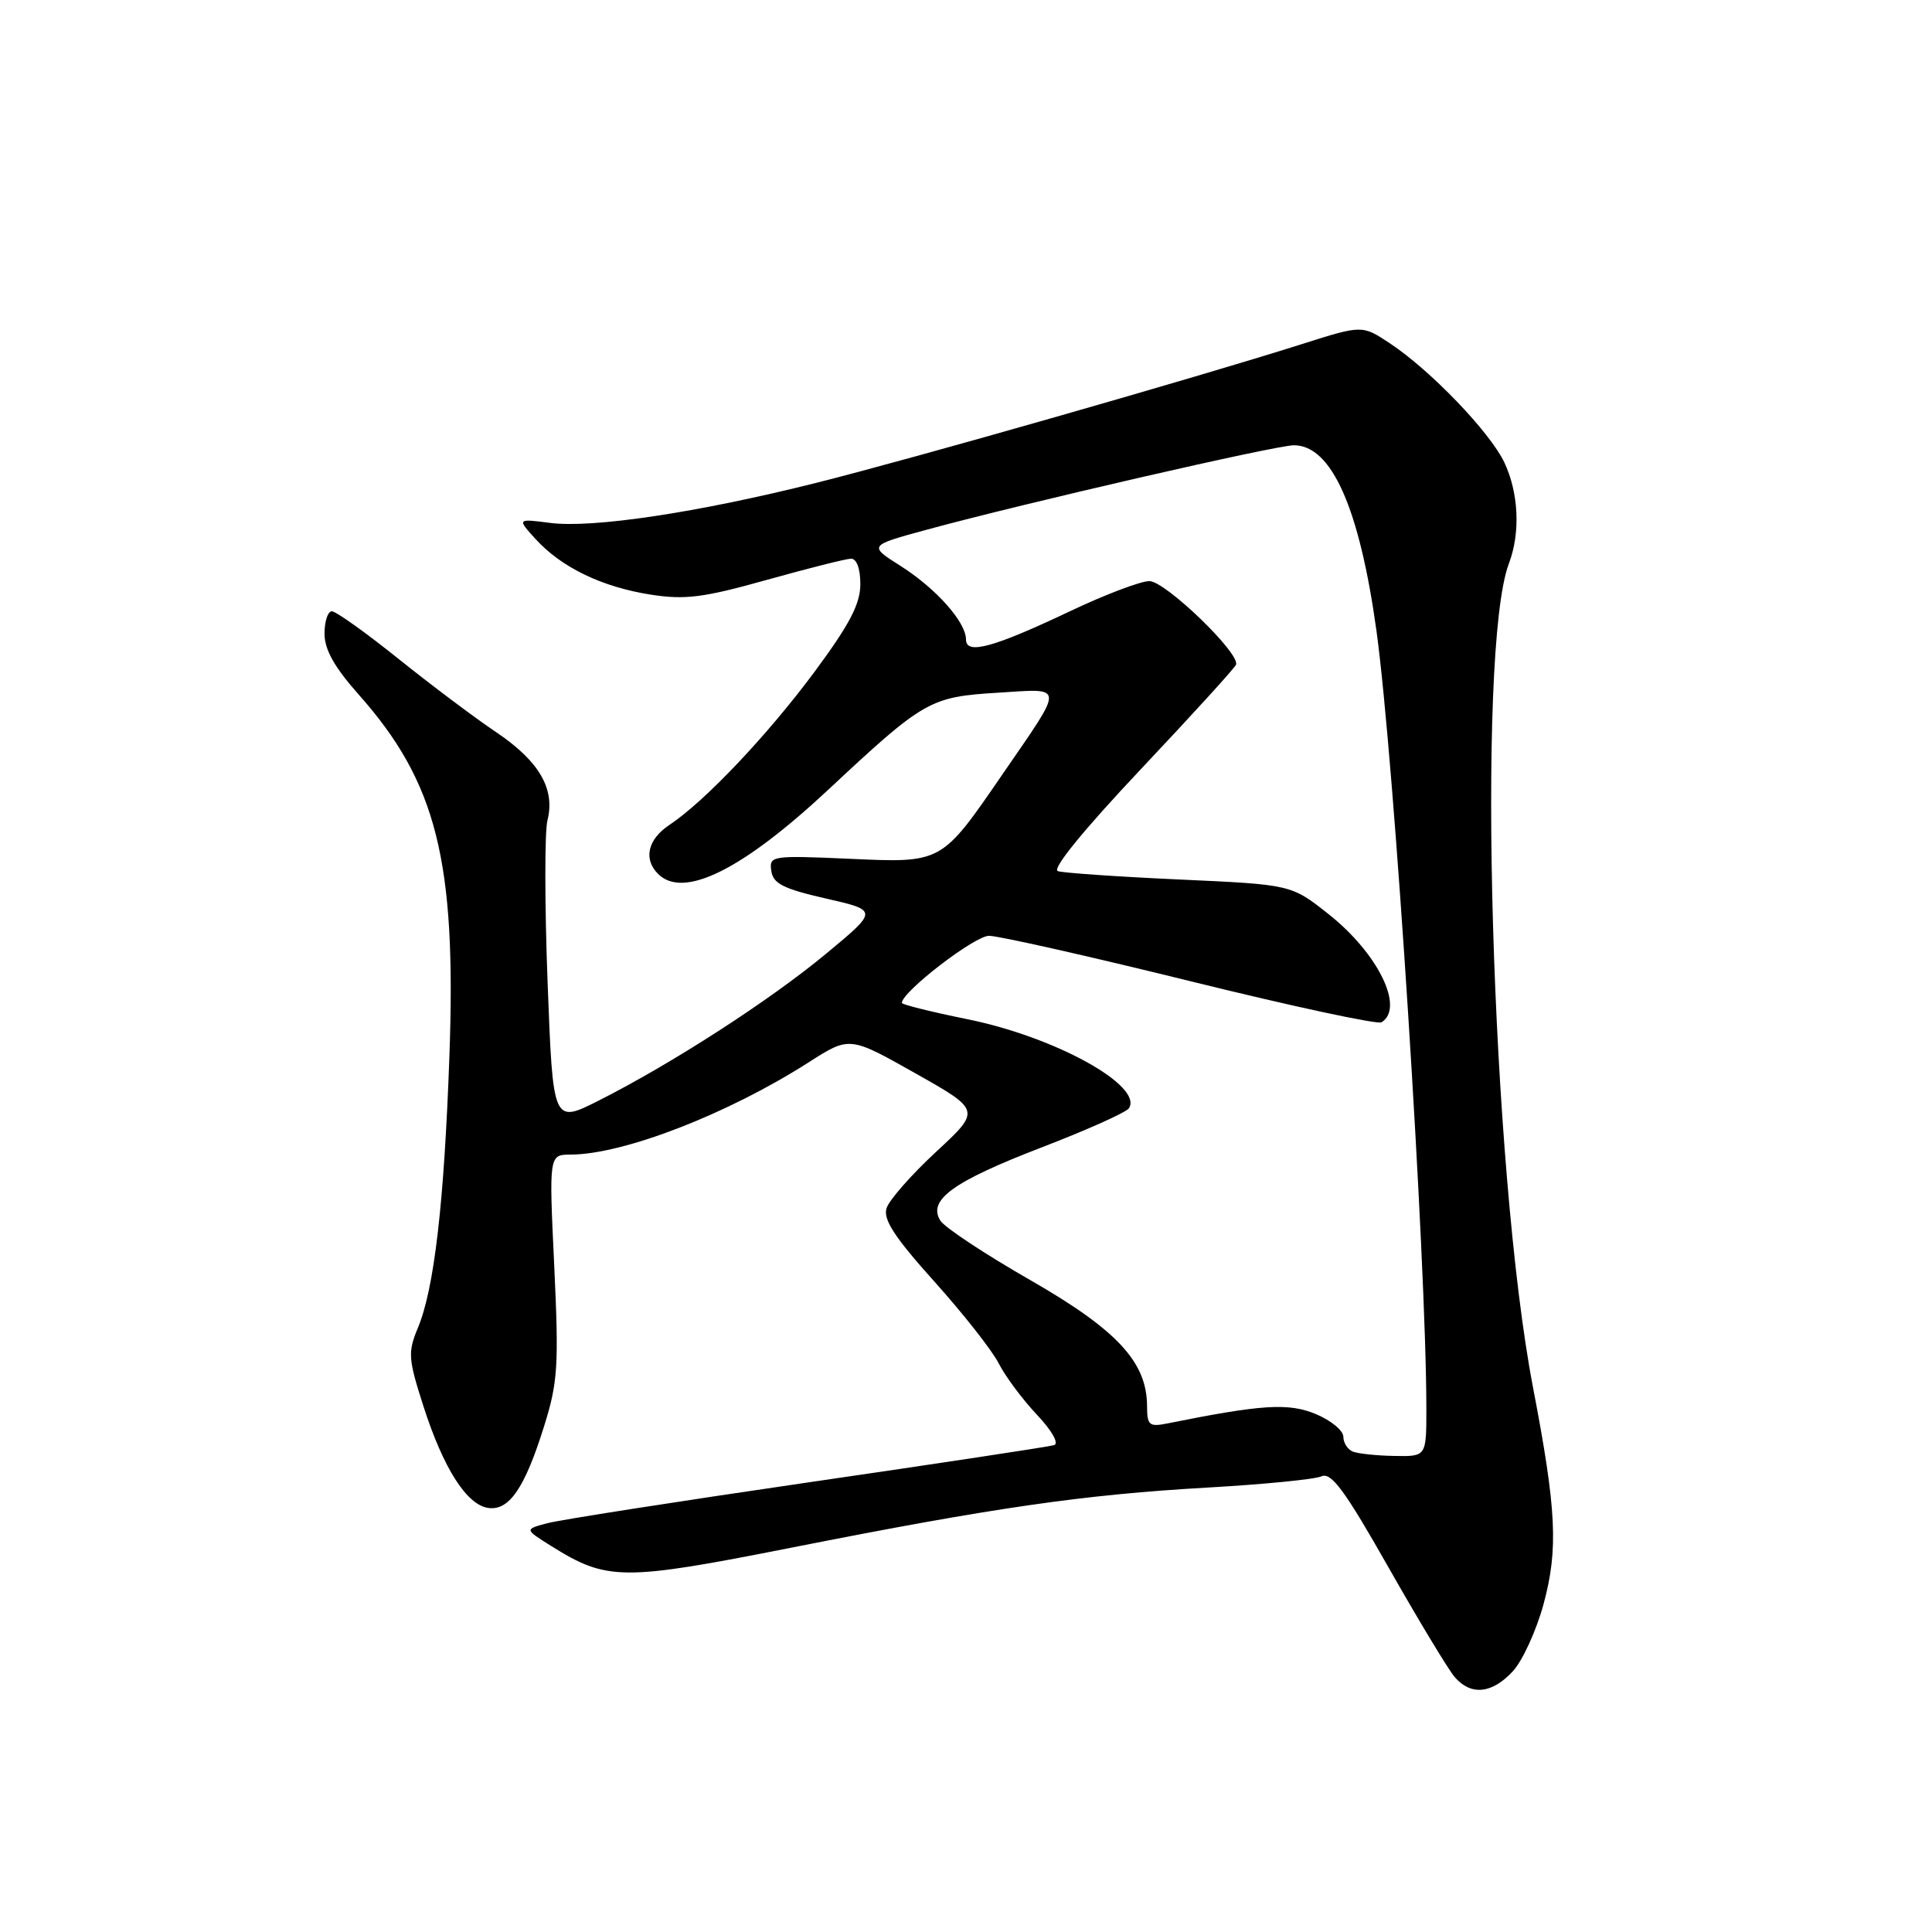 <?xml version="1.0" encoding="UTF-8" standalone="no"?>
<!DOCTYPE svg PUBLIC "-//W3C//DTD SVG 1.1//EN" "http://www.w3.org/Graphics/SVG/1.1/DTD/svg11.dtd" >
<svg xmlns="http://www.w3.org/2000/svg" xmlns:xlink="http://www.w3.org/1999/xlink" version="1.1" viewBox="0 0 256 256">
 <g >
 <path fill="currentColor"
d=" M 200.45 221.46 C 201.74 220.07 203.58 216.05 204.53 212.55 C 206.50 205.26 206.25 200.10 203.13 183.83 C 197.61 155.00 195.60 86.09 199.94 74.66 C 201.48 70.60 201.24 65.31 199.33 61.27 C 197.41 57.24 189.54 49.05 184.15 45.48 C 180.49 43.06 180.49 43.06 172.49 45.60 C 158.47 50.05 120.93 60.78 108.16 63.98 C 92.46 67.92 78.56 70.01 72.91 69.29 C 68.50 68.72 68.50 68.72 71.00 71.46 C 74.42 75.20 79.77 77.78 86.21 78.79 C 90.77 79.50 93.18 79.20 101.56 76.85 C 107.03 75.32 112.06 74.05 112.75 74.03 C 113.51 74.01 114.00 75.33 114.00 77.41 C 114.00 80.02 112.57 82.75 107.95 88.99 C 101.68 97.44 93.40 106.18 88.71 109.30 C 85.83 111.21 85.22 113.82 87.20 115.80 C 90.55 119.15 98.34 115.29 109.74 104.65 C 122.44 92.79 123.22 92.34 132.20 91.79 C 141.17 91.23 141.13 90.53 132.84 102.59 C 124.70 114.44 124.87 114.35 112.50 113.79 C 102.22 113.34 101.91 113.39 102.20 115.40 C 102.44 117.09 103.80 117.77 109.44 119.06 C 116.38 120.64 116.38 120.64 109.44 126.39 C 101.96 132.59 89.04 140.93 79.32 145.84 C 73.27 148.89 73.27 148.89 72.56 130.18 C 72.17 119.88 72.16 110.22 72.54 108.71 C 73.59 104.53 71.45 100.86 65.72 97.00 C 62.86 95.08 57.02 90.69 52.74 87.25 C 48.45 83.81 44.51 81.00 43.97 81.00 C 43.44 81.00 43.00 82.33 43.00 83.97 C 43.00 86.07 44.32 88.42 47.50 92.00 C 57.87 103.67 60.48 114.07 59.55 139.93 C 58.85 159.45 57.54 170.78 55.36 175.98 C 54.03 179.18 54.09 180.05 56.10 186.31 C 58.75 194.56 61.83 199.39 64.69 199.81 C 67.46 200.21 69.53 197.19 72.09 189.00 C 73.92 183.17 74.06 180.98 73.44 167.75 C 72.74 153.00 72.74 153.00 75.62 152.99 C 82.66 152.96 96.45 147.61 107.16 140.76 C 112.57 137.30 112.57 137.30 121.28 142.21 C 129.98 147.12 129.98 147.12 124.04 152.62 C 120.77 155.65 117.81 159.01 117.47 160.10 C 117.00 161.58 118.54 163.95 123.78 169.78 C 127.60 174.03 131.45 178.92 132.33 180.65 C 133.22 182.39 135.50 185.45 137.40 187.46 C 139.40 189.58 140.35 191.28 139.67 191.49 C 139.03 191.69 124.33 193.92 107.00 196.44 C 89.67 198.97 74.15 201.39 72.50 201.84 C 69.50 202.64 69.50 202.64 73.00 204.83 C 80.44 209.49 82.43 209.51 104.88 205.07 C 131.76 199.75 143.55 198.05 160.00 197.11 C 167.43 196.69 174.23 196.02 175.11 195.62 C 176.40 195.04 178.22 197.52 183.99 207.70 C 187.99 214.74 191.94 221.29 192.78 222.25 C 194.93 224.71 197.70 224.43 200.45 221.46 Z  M 179.25 192.34 C 178.56 192.06 178.00 191.17 178.00 190.37 C 178.00 189.56 176.36 188.21 174.35 187.37 C 170.74 185.87 167.22 186.09 154.75 188.60 C 152.27 189.10 152.00 188.88 151.99 186.33 C 151.98 180.49 148.04 176.23 136.50 169.61 C 130.53 166.19 125.18 162.65 124.61 161.75 C 122.88 159.01 126.27 156.56 138.04 152.03 C 144.07 149.71 149.27 147.38 149.60 146.84 C 151.46 143.83 139.76 137.39 128.18 135.05 C 123.41 134.08 119.50 133.11 119.50 132.89 C 119.51 131.42 129.14 124.00 131.05 124.00 C 132.32 124.00 144.34 126.71 157.75 130.02 C 171.15 133.33 182.55 135.78 183.06 135.46 C 186.15 133.55 182.59 126.30 176.02 121.11 C 171.09 117.21 171.09 117.21 156.29 116.54 C 148.16 116.17 140.90 115.67 140.17 115.43 C 139.34 115.17 143.56 109.99 151.17 101.92 C 157.95 94.73 163.63 88.50 163.78 88.07 C 164.34 86.57 154.41 77.00 152.30 77.00 C 151.14 77.00 146.44 78.78 141.85 80.96 C 131.60 85.82 128.00 86.80 128.00 84.74 C 128.00 82.44 124.05 77.99 119.36 75.01 C 115.07 72.29 115.07 72.29 122.79 70.19 C 135.71 66.67 169.07 59.00 171.45 59.00 C 176.44 59.00 180.14 67.32 182.39 83.60 C 184.74 100.65 189.00 167.08 189.00 186.70 C 189.00 193.00 189.00 193.00 184.75 192.92 C 182.41 192.88 179.94 192.62 179.25 192.34 Z "/>
</g>
</svg>